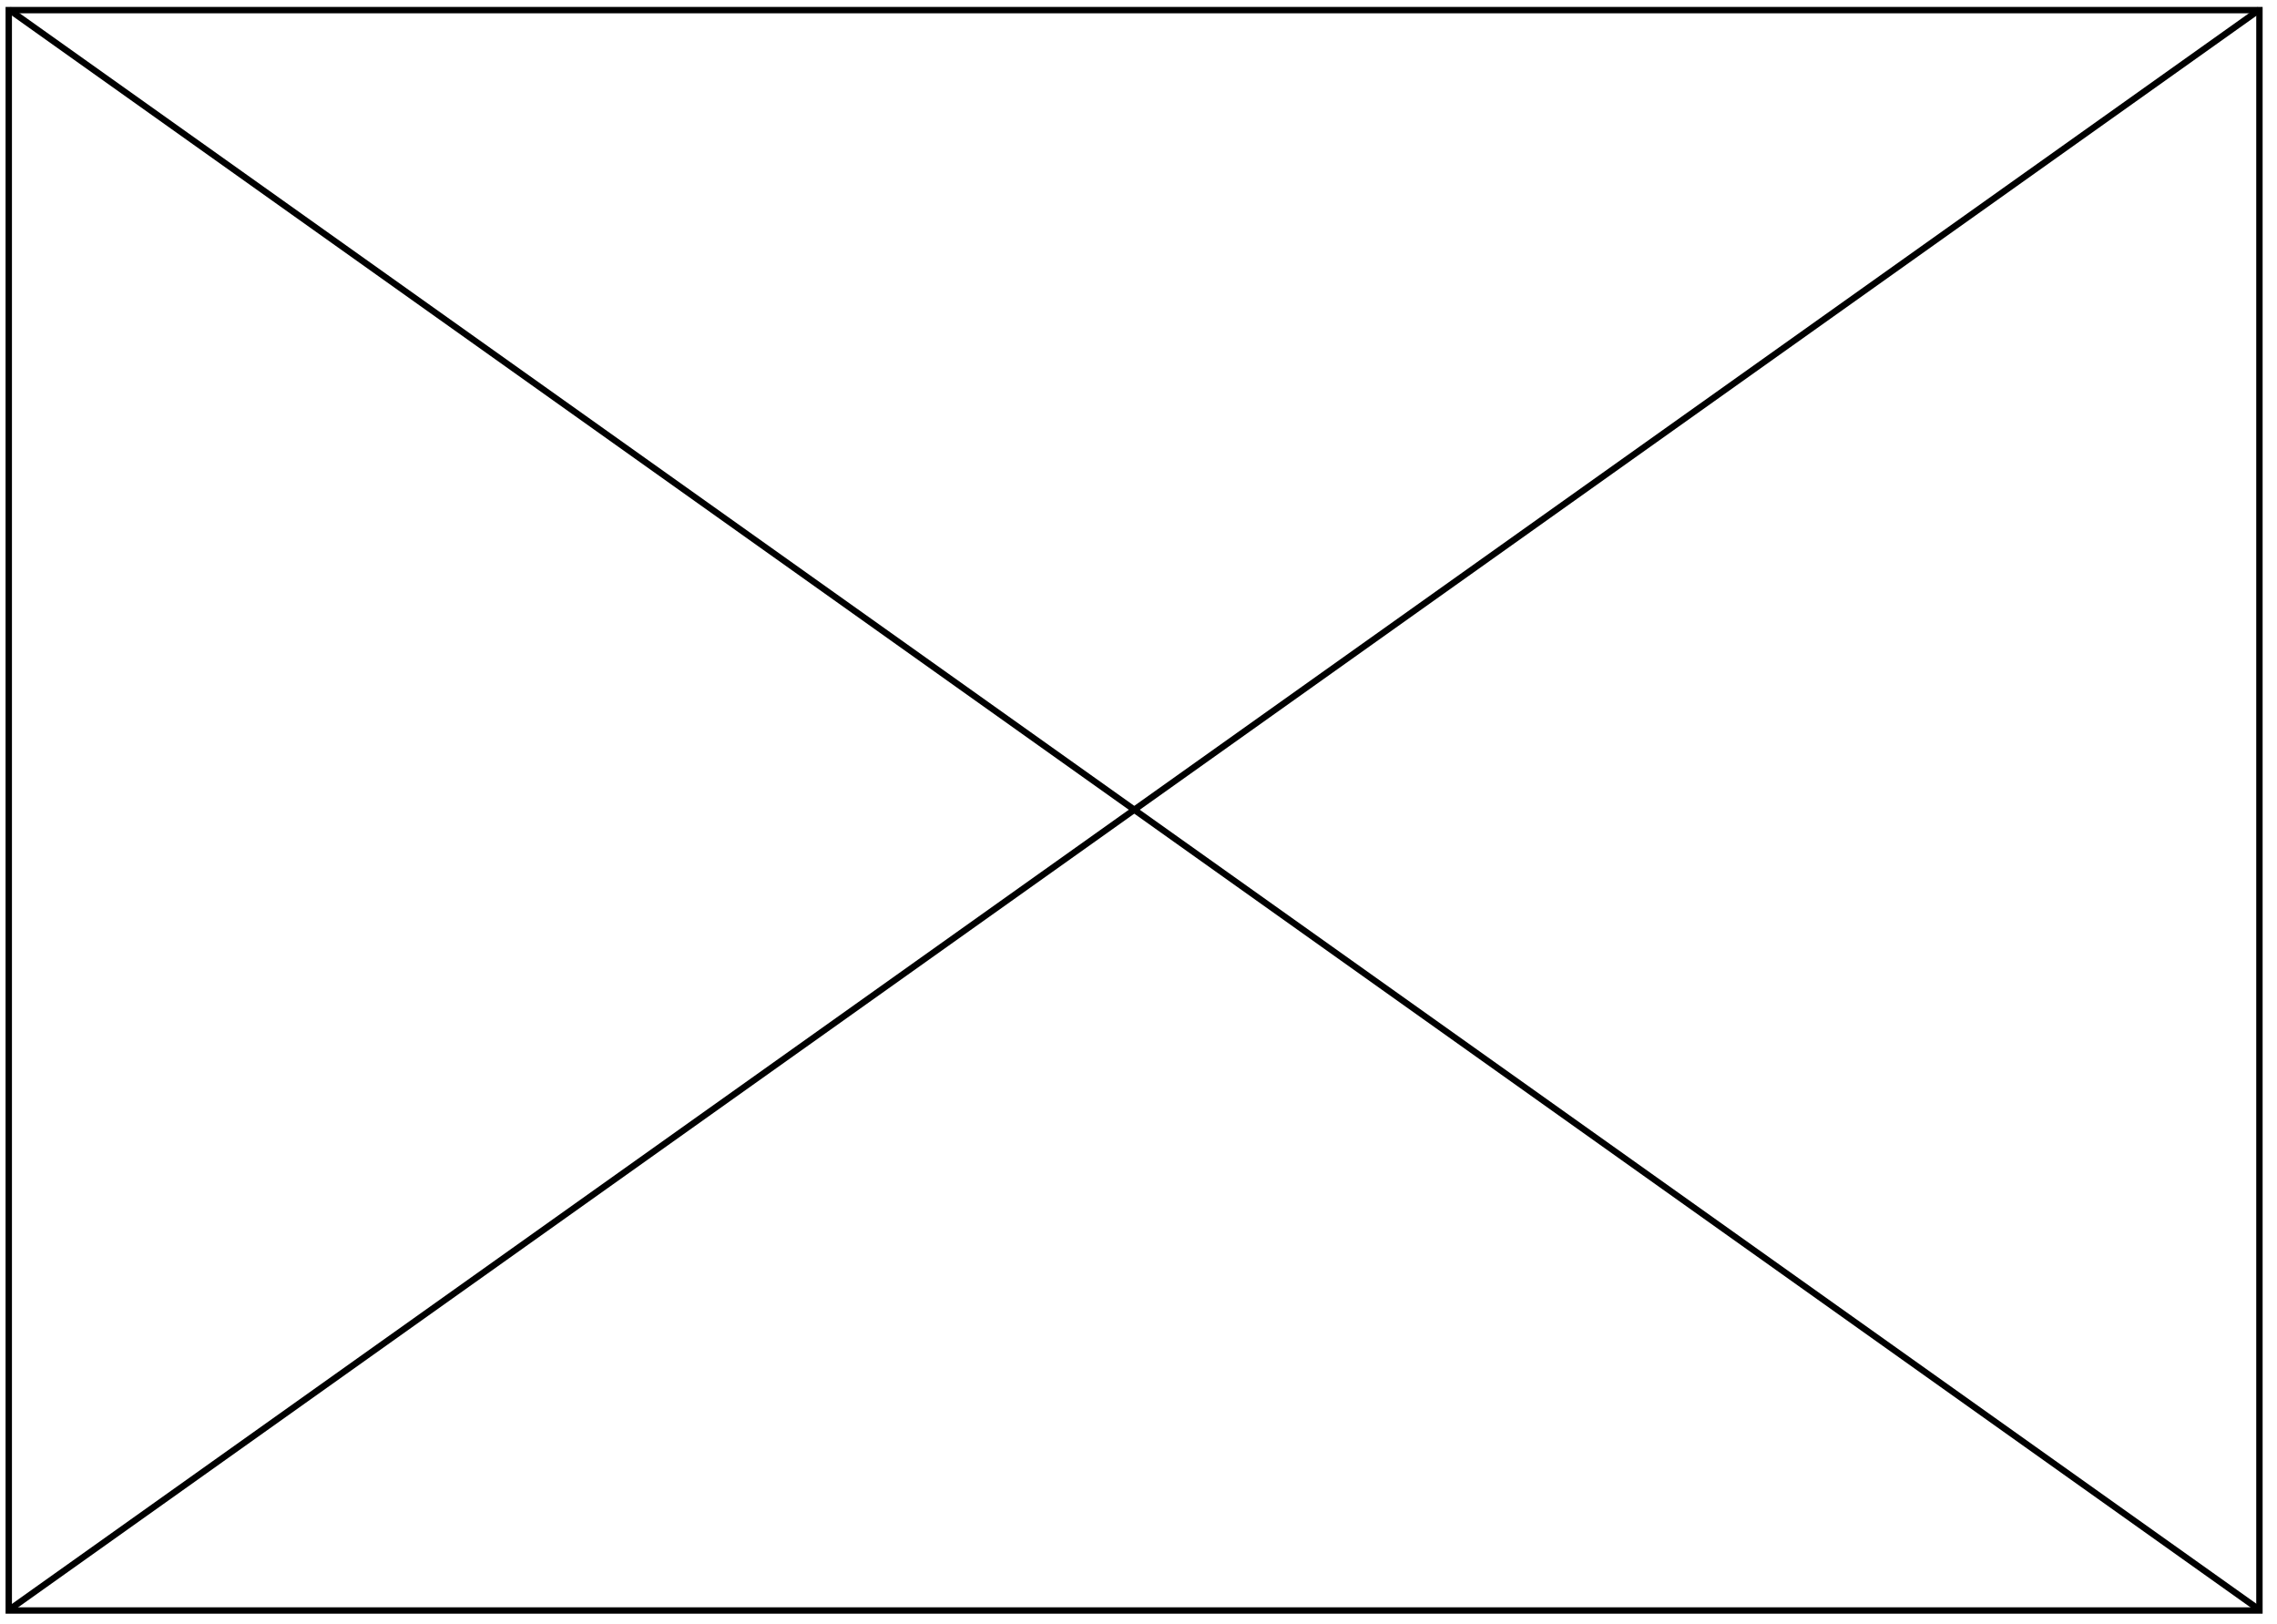 <svg width="136" height="97" viewBox="0 0 136 97" fill="none" xmlns="http://www.w3.org/2000/svg">
<rect x="0.523" y="0.604" width="134.428" height="95.585" stroke="black" stroke-width="0.381"/>
<path d="M0.536 96.155L134.964 0.57" stroke="black" stroke-width="0.381"/>
<path d="M0.536 0.572L134.964 96.157" stroke="black" stroke-width="0.381"/>
</svg>
